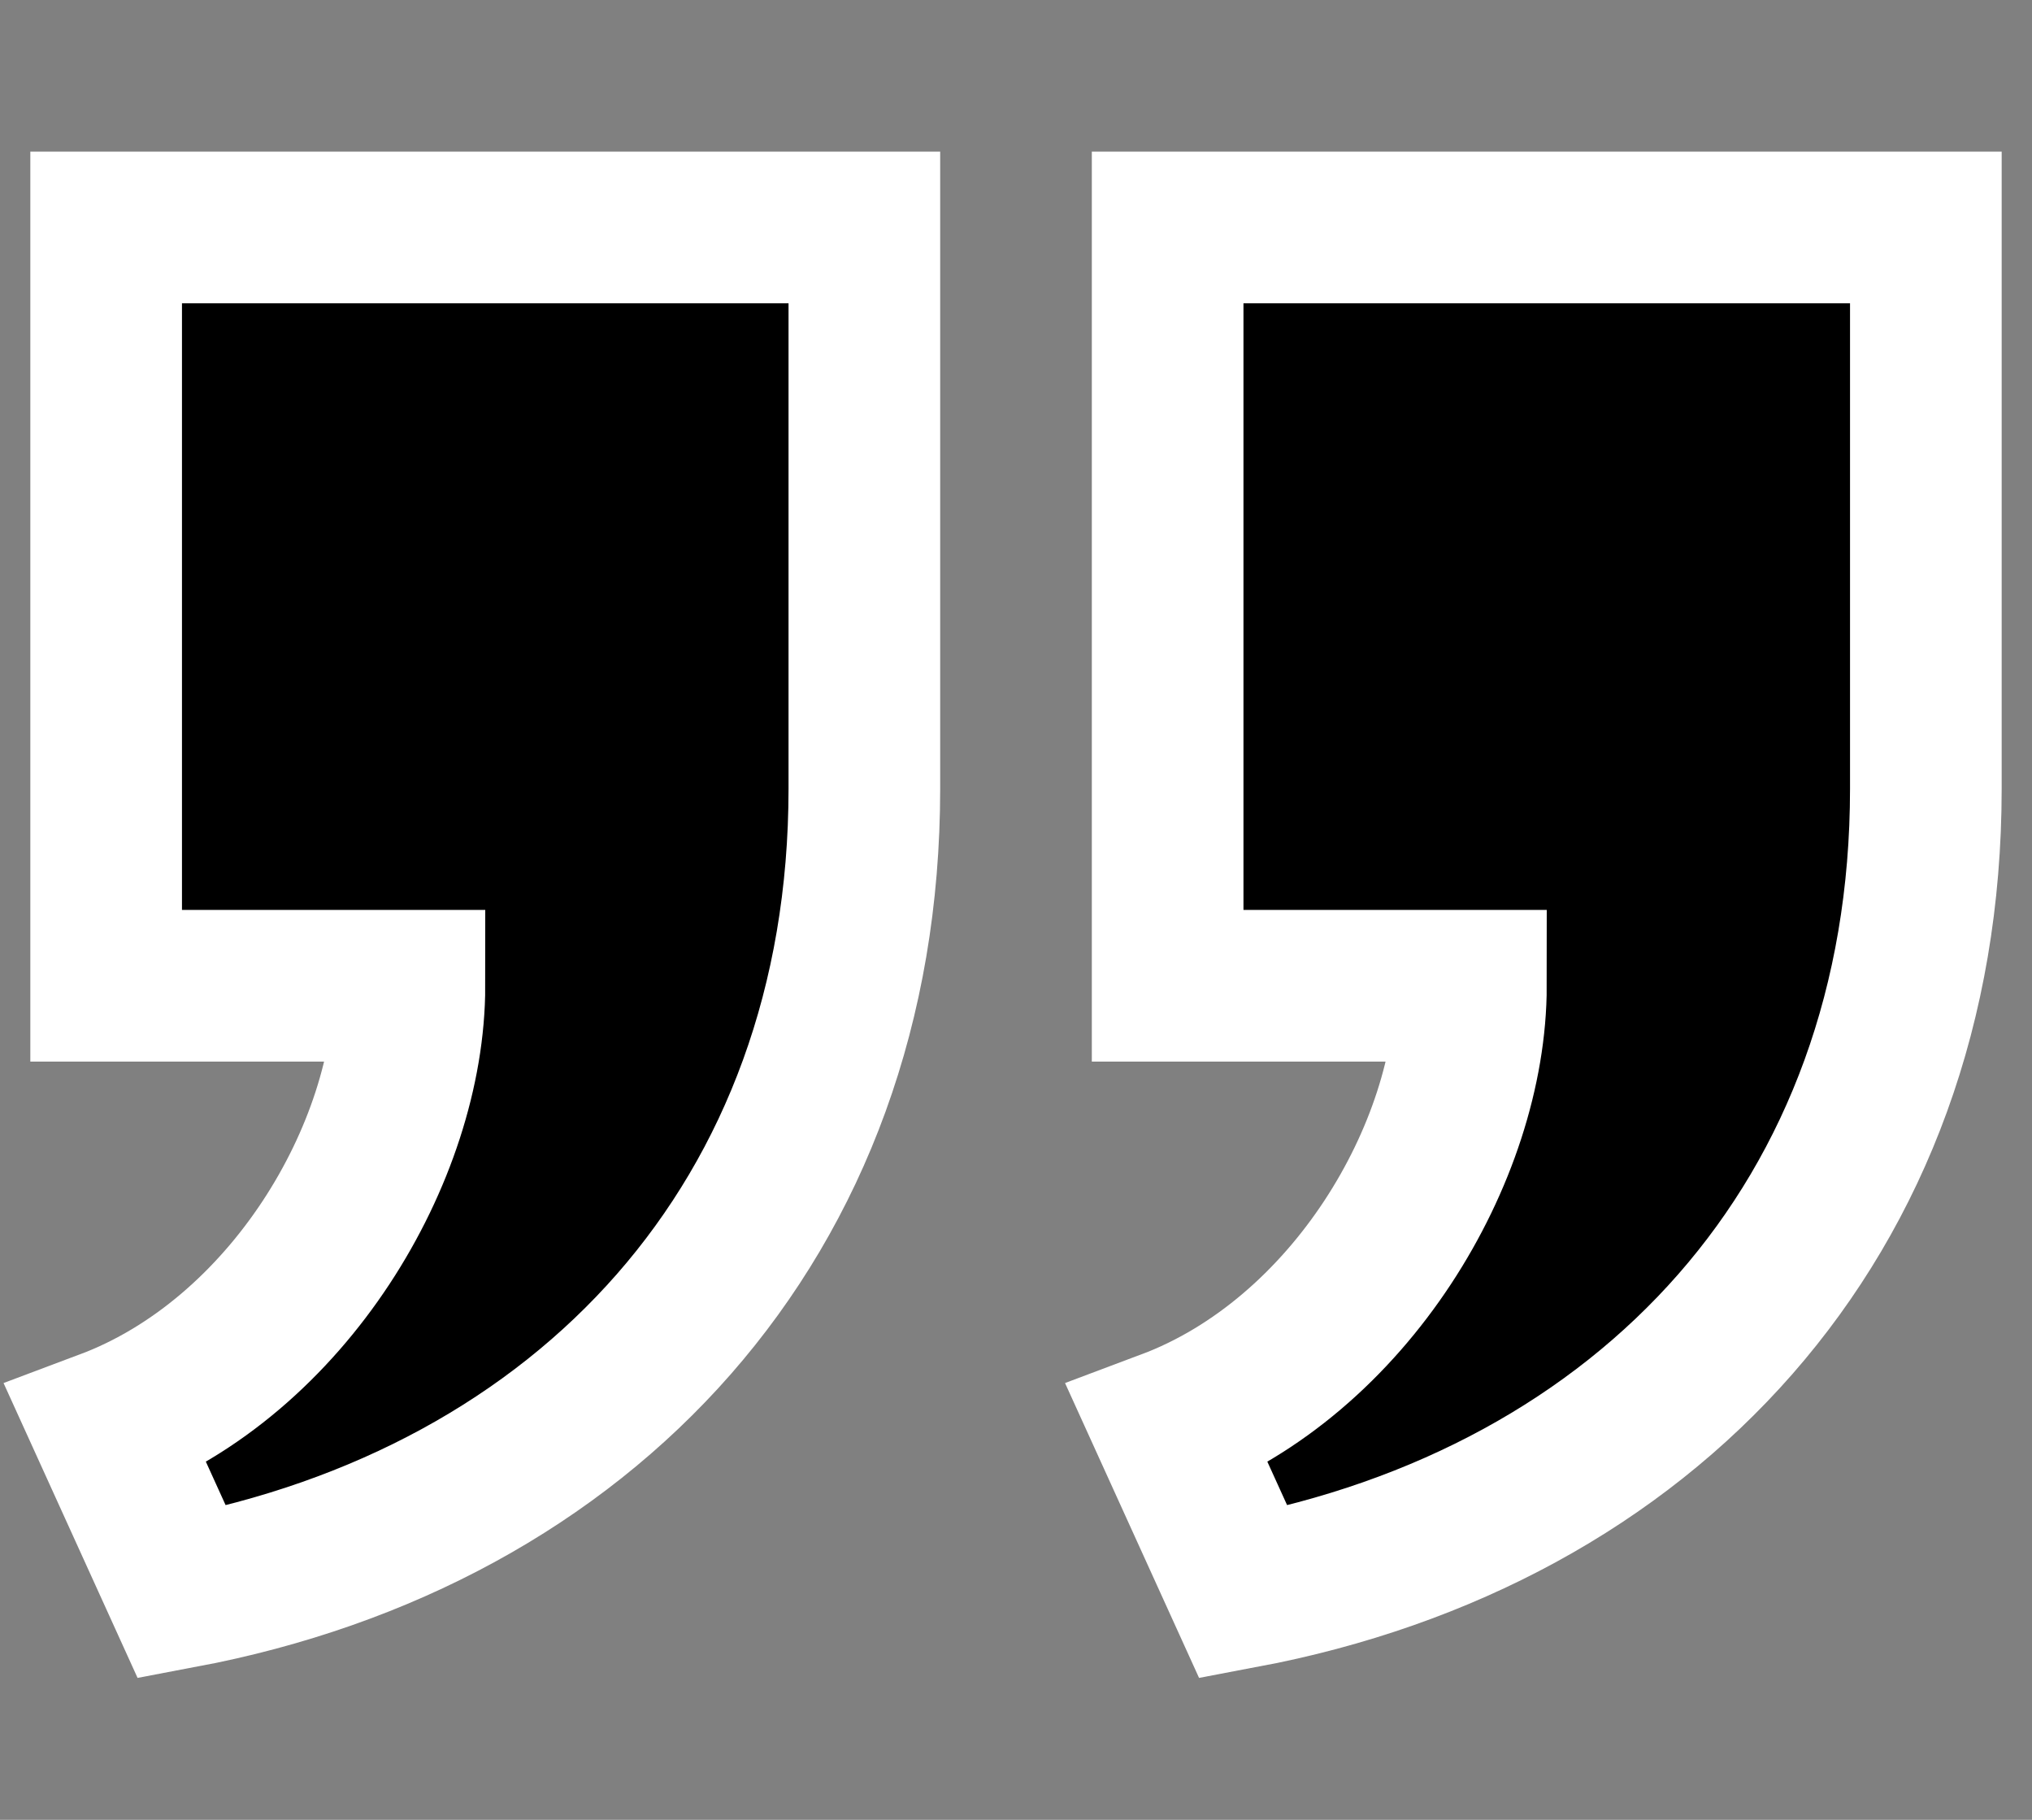 <?xml version="1.0" encoding="utf-8"?>
<!-- Generator: Adobe Illustrator 27.1.1, SVG Export Plug-In . SVG Version: 6.00 Build 0)  -->
<svg version="1.1" id="Layer_1" xmlns="http://www.w3.org/2000/svg" xmlns:xlink="http://www.w3.org/1999/xlink" x="0px" y="0px"
	 viewBox="0 0 26.8 24" style="enable-background:new 0 0 26.8 24;" xml:space="preserve">
<rect x="0" y="0" width="26.8" height="24" fill="#808080" stroke="none"/>
<style type="text/css">
	.st0{stroke:#FFFFFF;stroke-width:2;stroke-miterlimit:10;}
</style>
<path class="st0" d="M11.4,3v7.4c0,5.7-3.7,9.6-9,10.6l-1-2.2c2.4-0.9,4-3.6,4-5.8h-4V3C1.4,3,11.4,3,11.4,3z M25.4,3v7.4
	c0,5.7-3.7,9.6-9,10.6l-1-2.2c2.4-0.9,4-3.6,4-5.8h-4V3C15.4,3,25.4,3,25.4,3z"/>
</svg>

